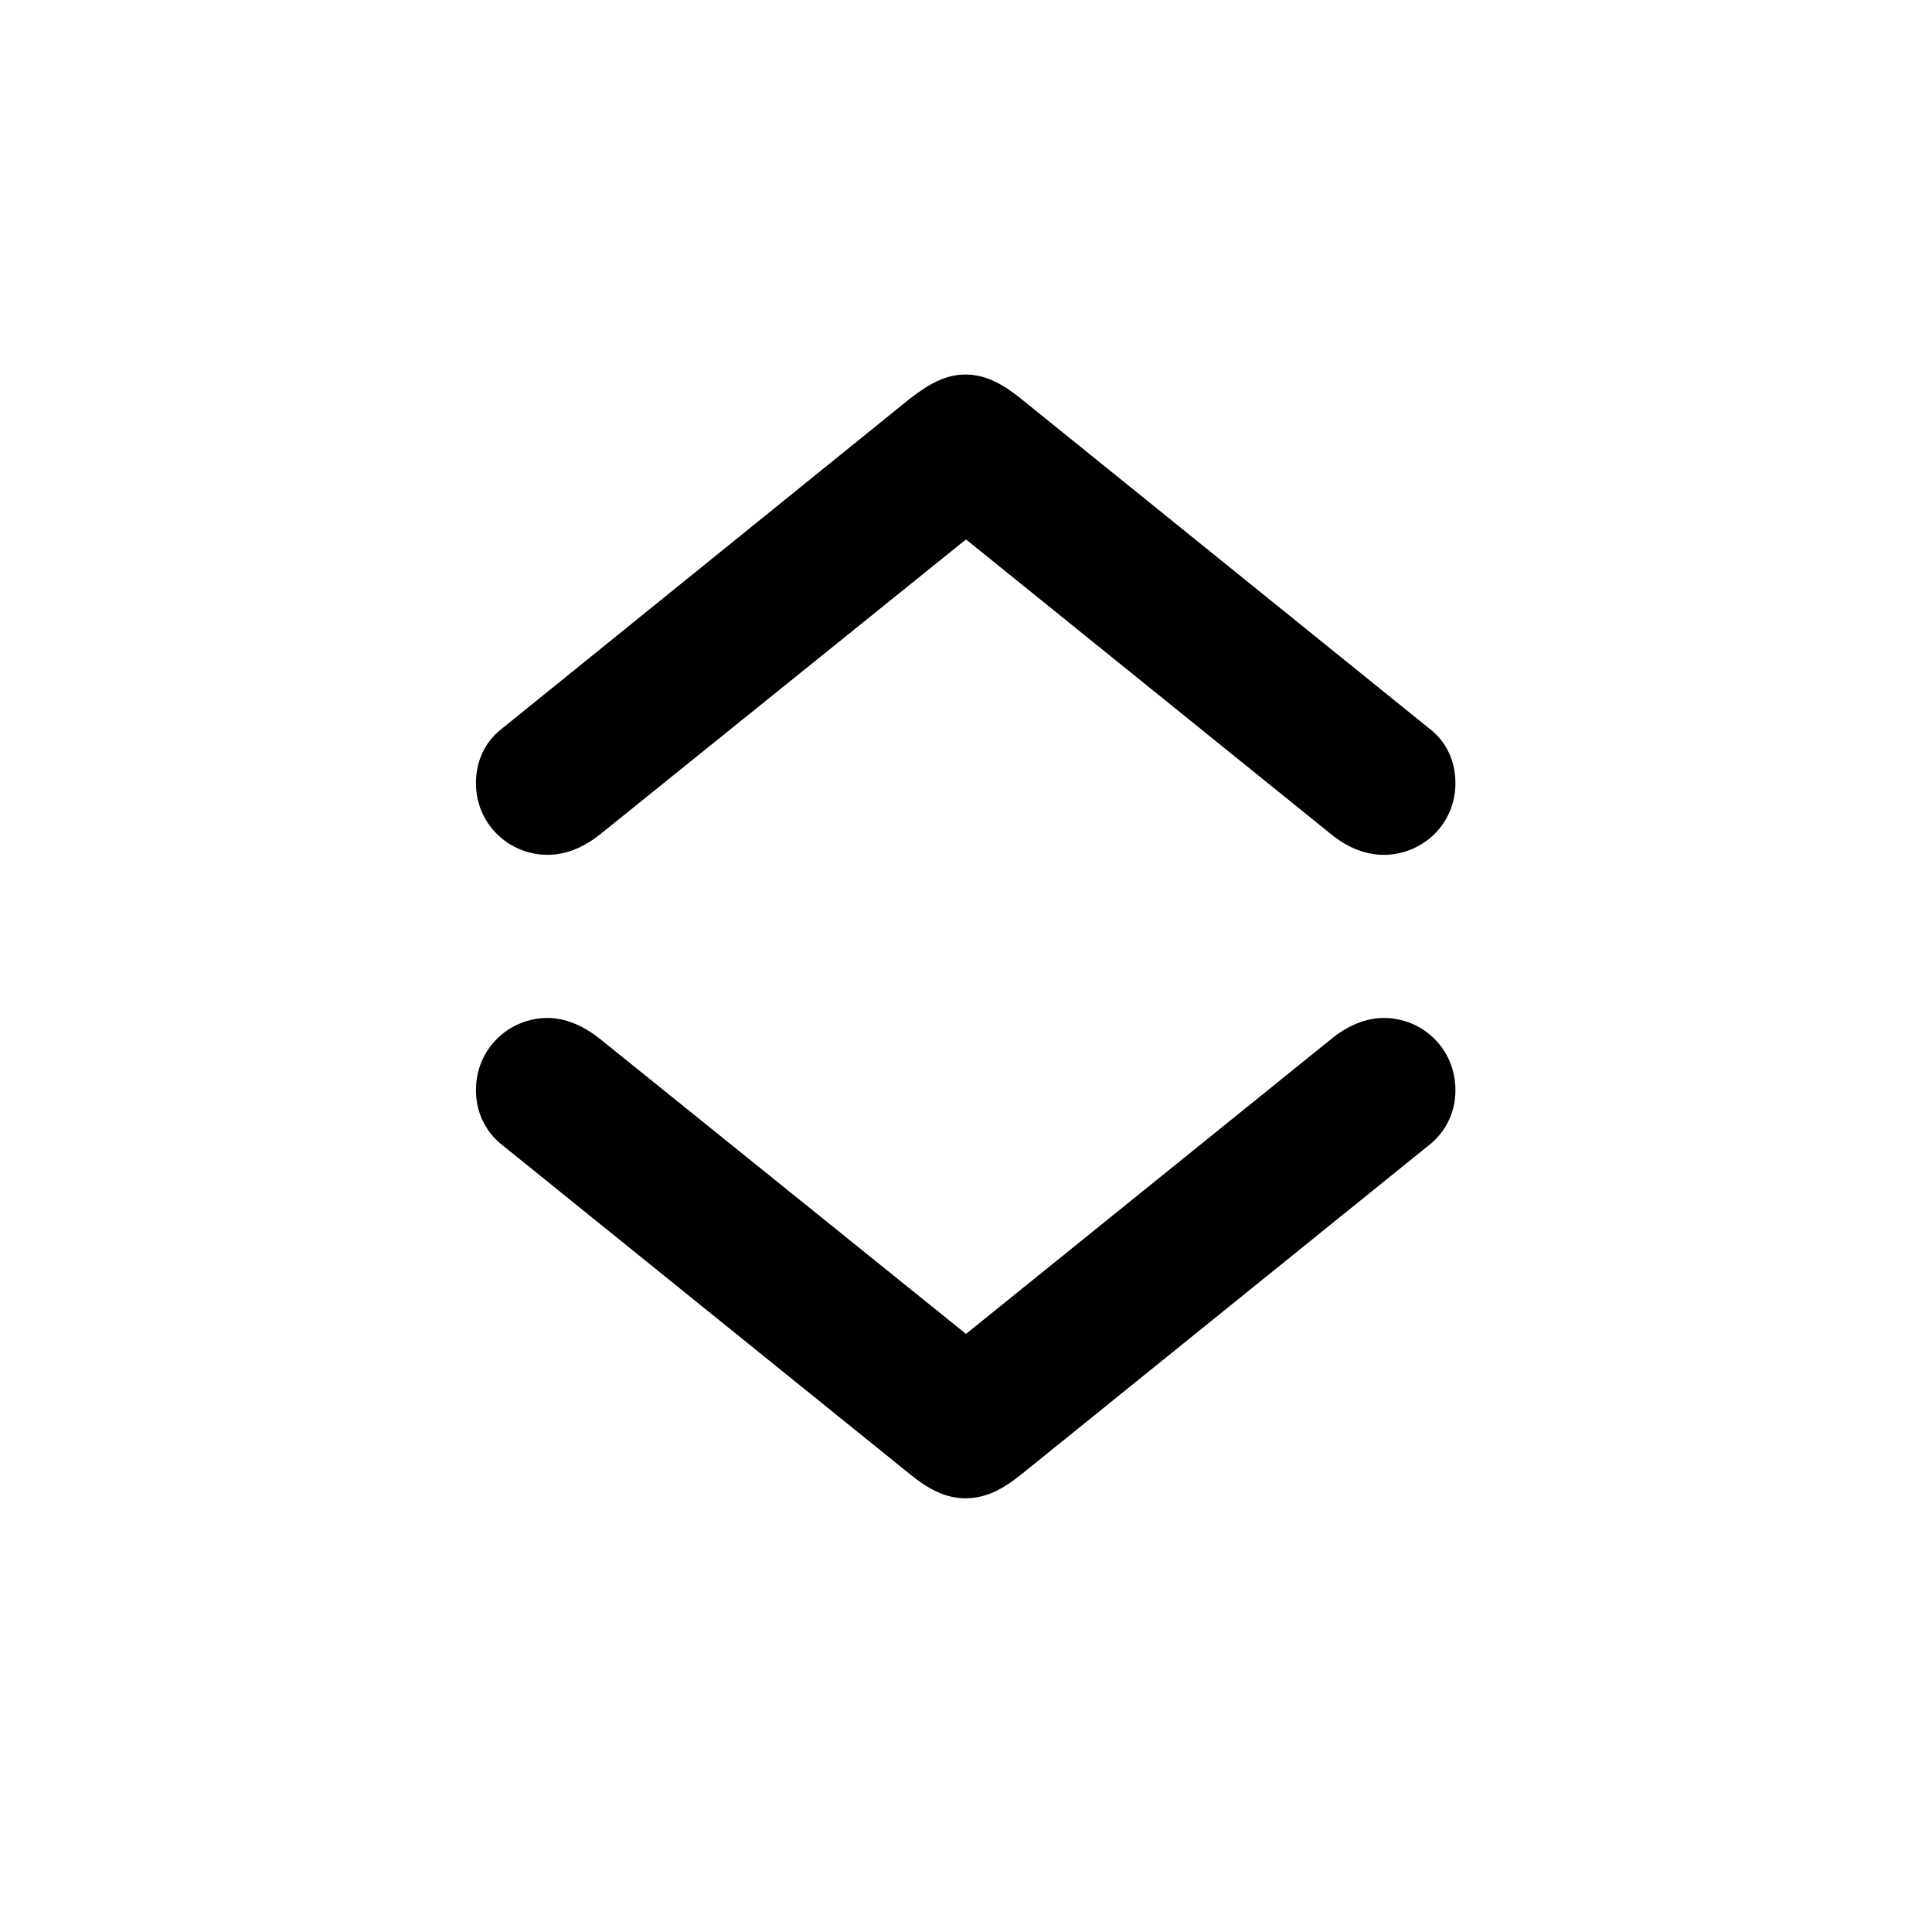 <svg width="28" height="28" viewBox="0 0 28 28" fill="none" xmlns="http://www.w3.org/2000/svg" >
  <path
    d="M13.991 5.428C13.71 5.428 13.464 5.56 13.174 5.788L7.241 10.587C7.03 10.763 6.898 11.026 6.898 11.352C6.898 11.949 7.382 12.389 7.936 12.389C8.19 12.389 8.445 12.292 8.7 12.09L14 7.818L19.291 12.09C19.537 12.292 19.801 12.389 20.056 12.389C20.609 12.389 21.093 11.949 21.093 11.352C21.093 11.026 20.961 10.763 20.75 10.587L14.809 5.788C14.527 5.56 14.281 5.428 13.991 5.428ZM13.991 21.714C14.281 21.714 14.527 21.591 14.809 21.362L20.75 16.564C20.961 16.379 21.093 16.115 21.093 15.799C21.093 15.192 20.609 14.753 20.056 14.753C19.801 14.753 19.537 14.858 19.291 15.06L14 19.332L8.7 15.06C8.445 14.858 8.19 14.753 7.936 14.753C7.382 14.753 6.898 15.192 6.898 15.799C6.898 16.115 7.03 16.379 7.241 16.564L13.174 21.354C13.464 21.591 13.71 21.714 13.991 21.714Z"
    fill="currentColor"
    />
</svg>

